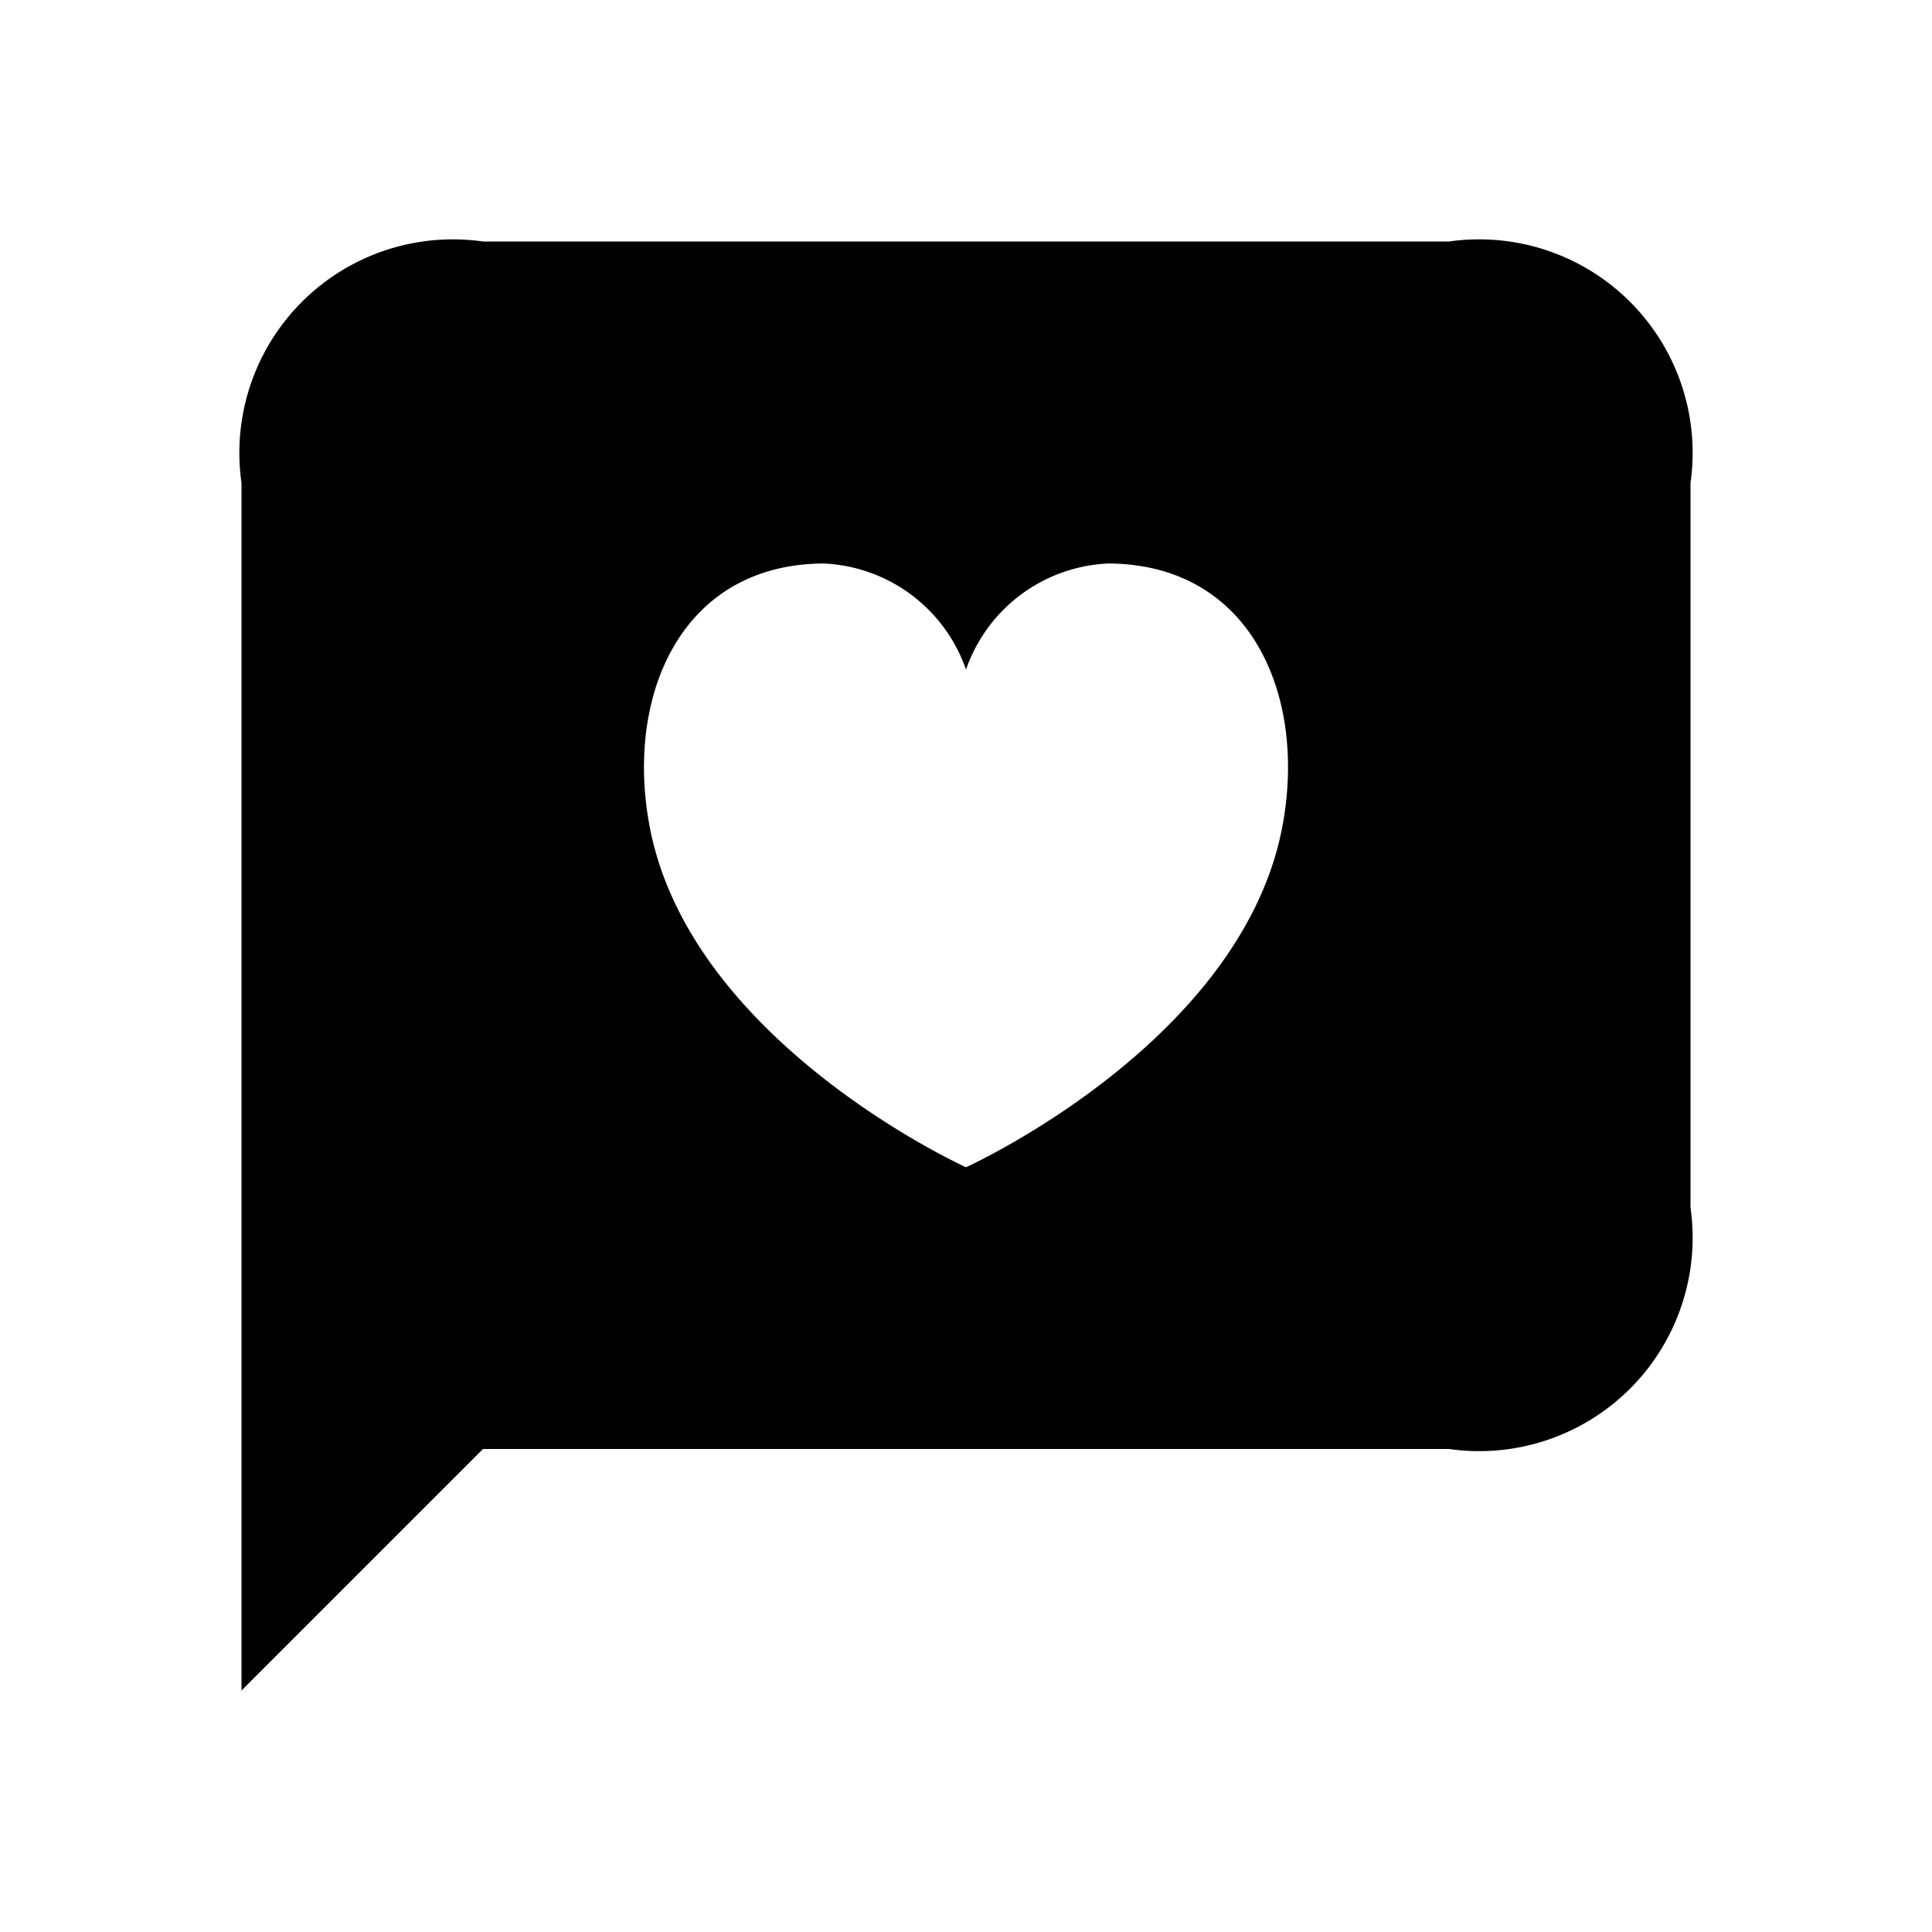 <svg id="Layer" xmlns="http://www.w3.org/2000/svg" viewBox="0 0 24 24"><path id="message-heart" class="cls-1" d="M18,3H6A2.652,2.652,0,0,0,3,6V21l3-3H18a2.652,2.652,0,0,0,3-3V6A2.652,2.652,0,0,0,18,3Zm-2.075,7.293C15.4,12.963,12,14.5,12,14.5s-3.4-1.537-3.925-4.207C7.755,8.656,8.454,7.008,10.232,7A1.962,1.962,0,0,1,12,8.318,1.962,1.962,0,0,1,13.768,7C15.549,7.008,16.245,8.656,15.925,10.293Z"/></svg>